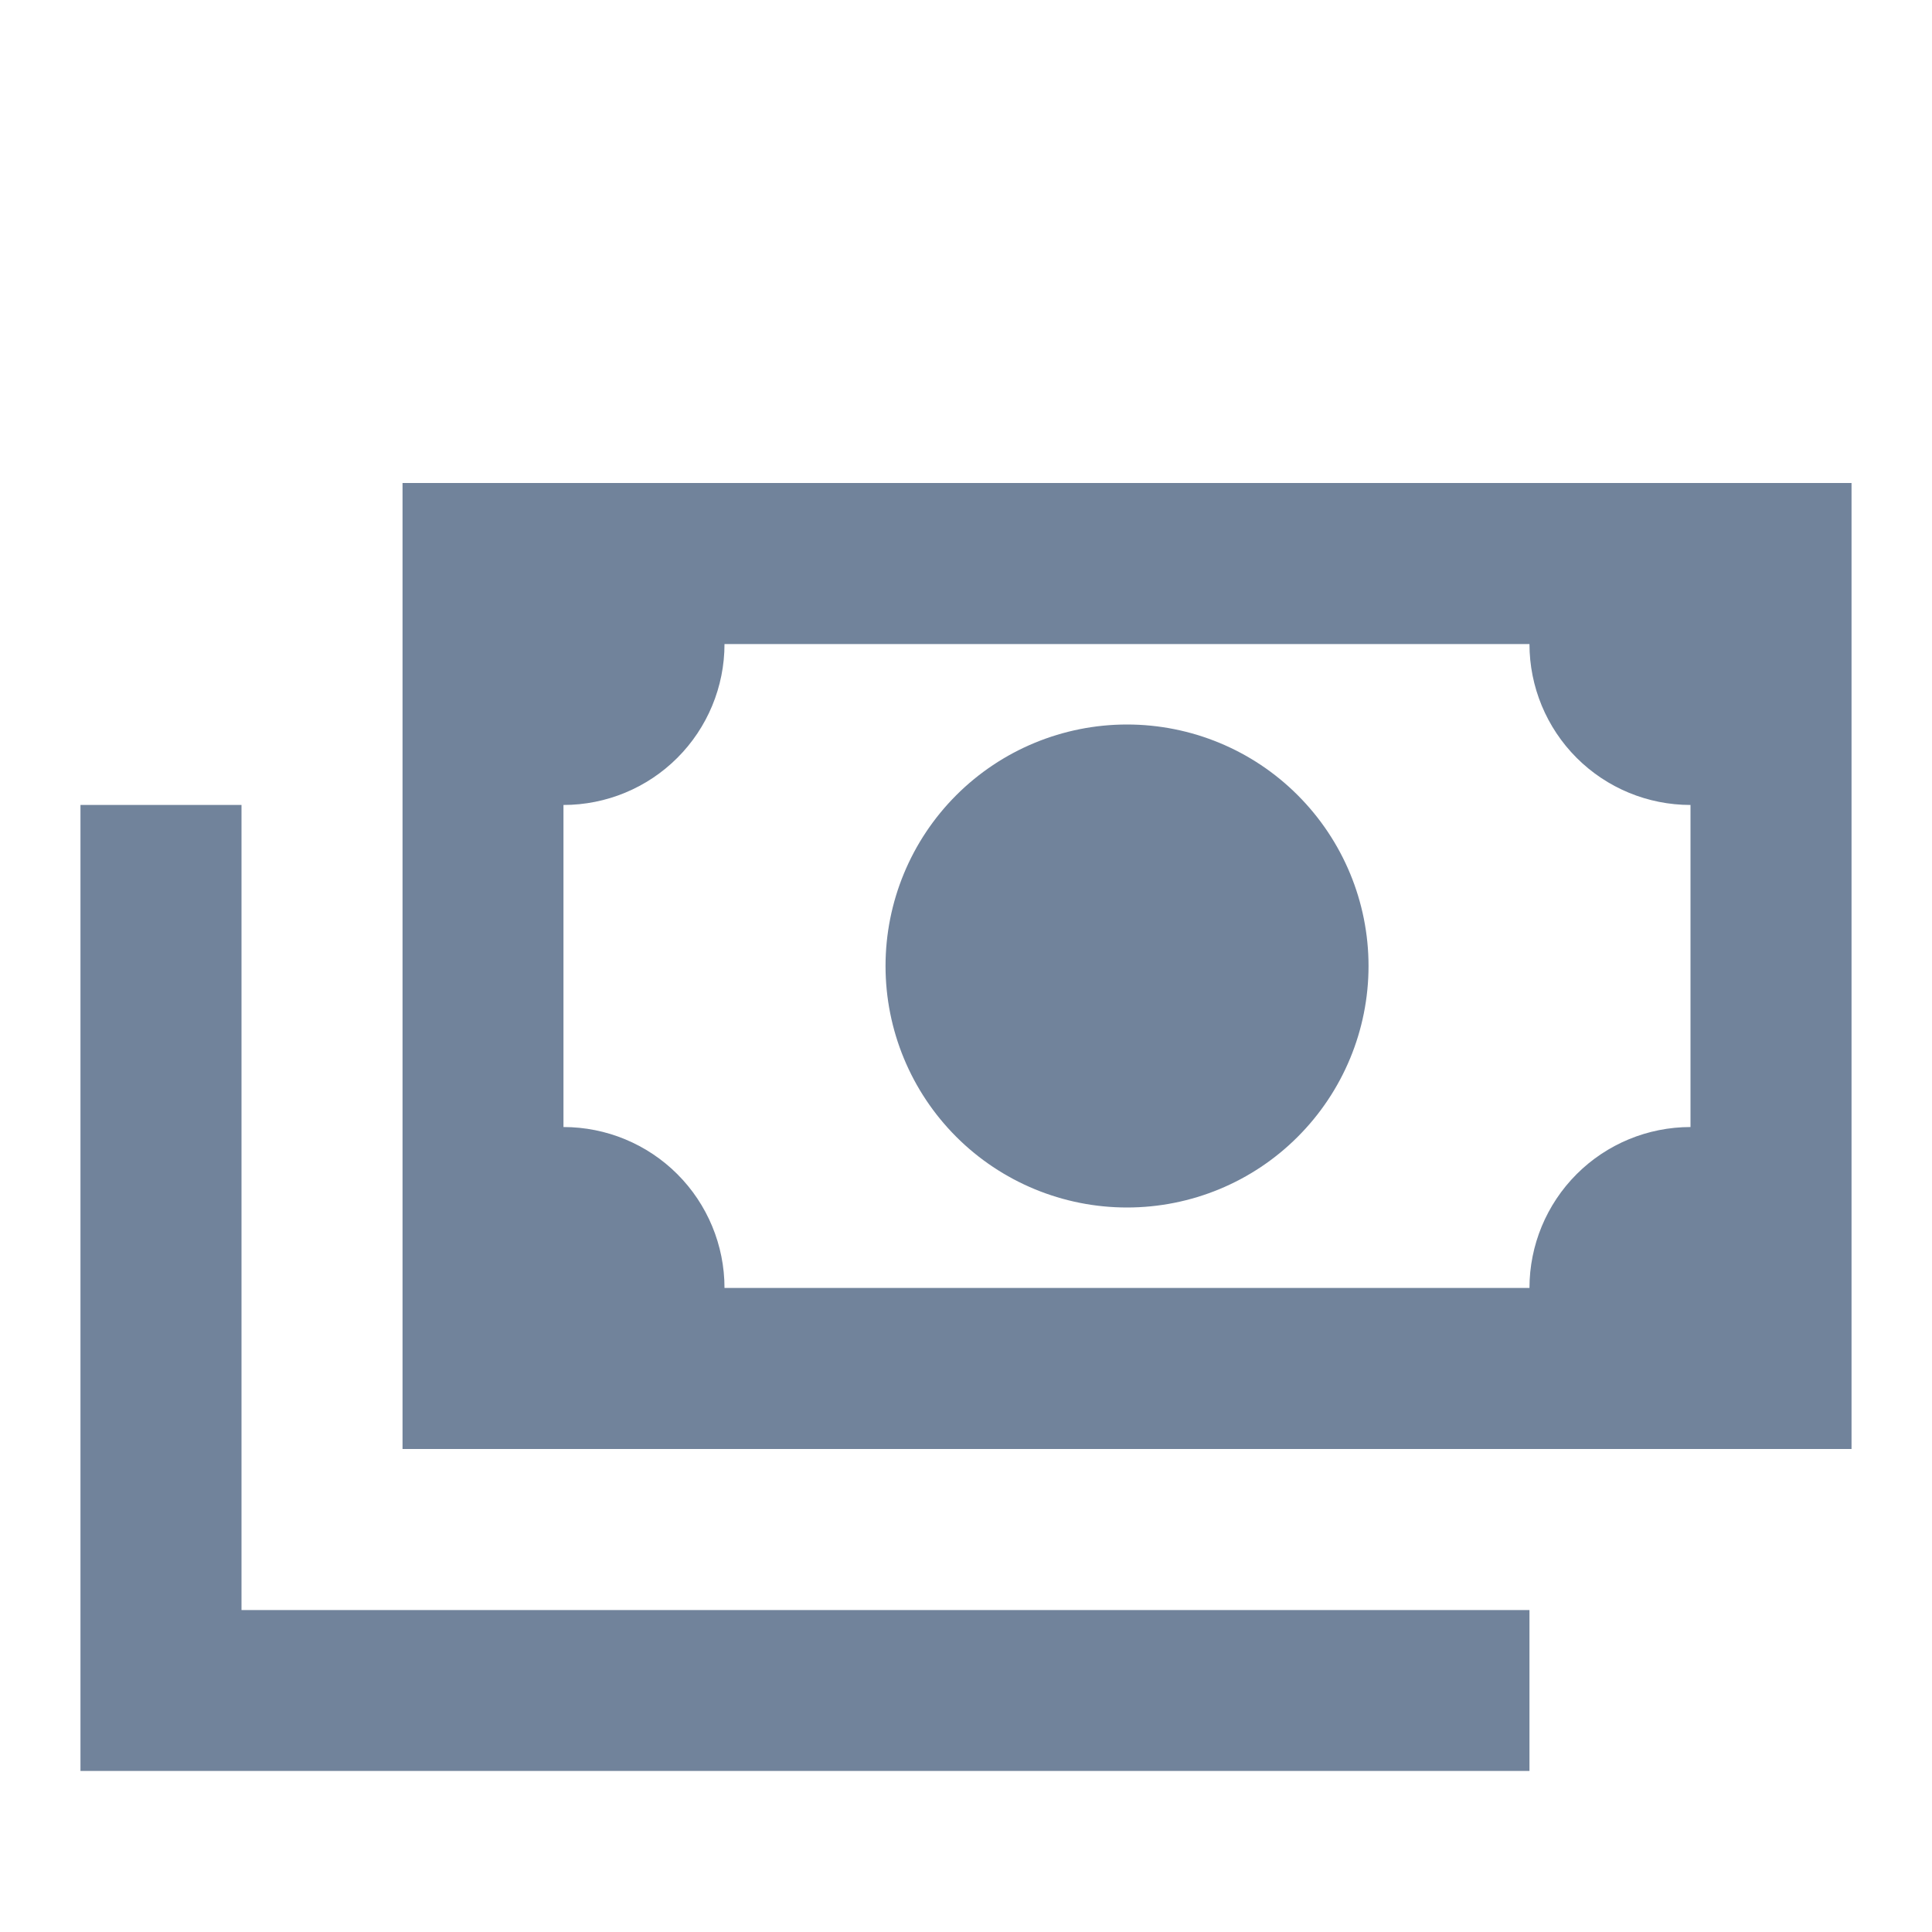 <svg width="20" height="20" viewBox="0 0 20 20" fill="none" xmlns="http://www.w3.org/2000/svg">
<path d="M4.167 5H19.167V15H4.167V5ZM11.667 7.5C12.33 7.5 12.966 7.763 13.434 8.232C13.903 8.701 14.167 9.337 14.167 10C14.167 10.663 13.903 11.299 13.434 11.768C12.966 12.237 12.33 12.5 11.667 12.5C11.004 12.5 10.368 12.237 9.899 11.768C9.43 11.299 9.167 10.663 9.167 10C9.167 9.337 9.43 8.701 9.899 8.232C10.368 7.763 11.004 7.5 11.667 7.5ZM7.5 6.667C7.5 7.109 7.324 7.533 7.012 7.845C6.699 8.158 6.275 8.333 5.833 8.333V11.667C6.275 11.667 6.699 11.842 7.012 12.155C7.324 12.467 7.5 12.891 7.5 13.333H15.833C15.833 12.891 16.009 12.467 16.321 12.155C16.634 11.842 17.058 11.667 17.5 11.667V8.333C17.058 8.333 16.634 8.158 16.321 7.845C16.009 7.533 15.833 7.109 15.833 6.667H7.5ZM0.833 8.333H2.5V16.667H15.833V18.333H0.833V8.333Z" fill="#71839B"/>
</svg>
